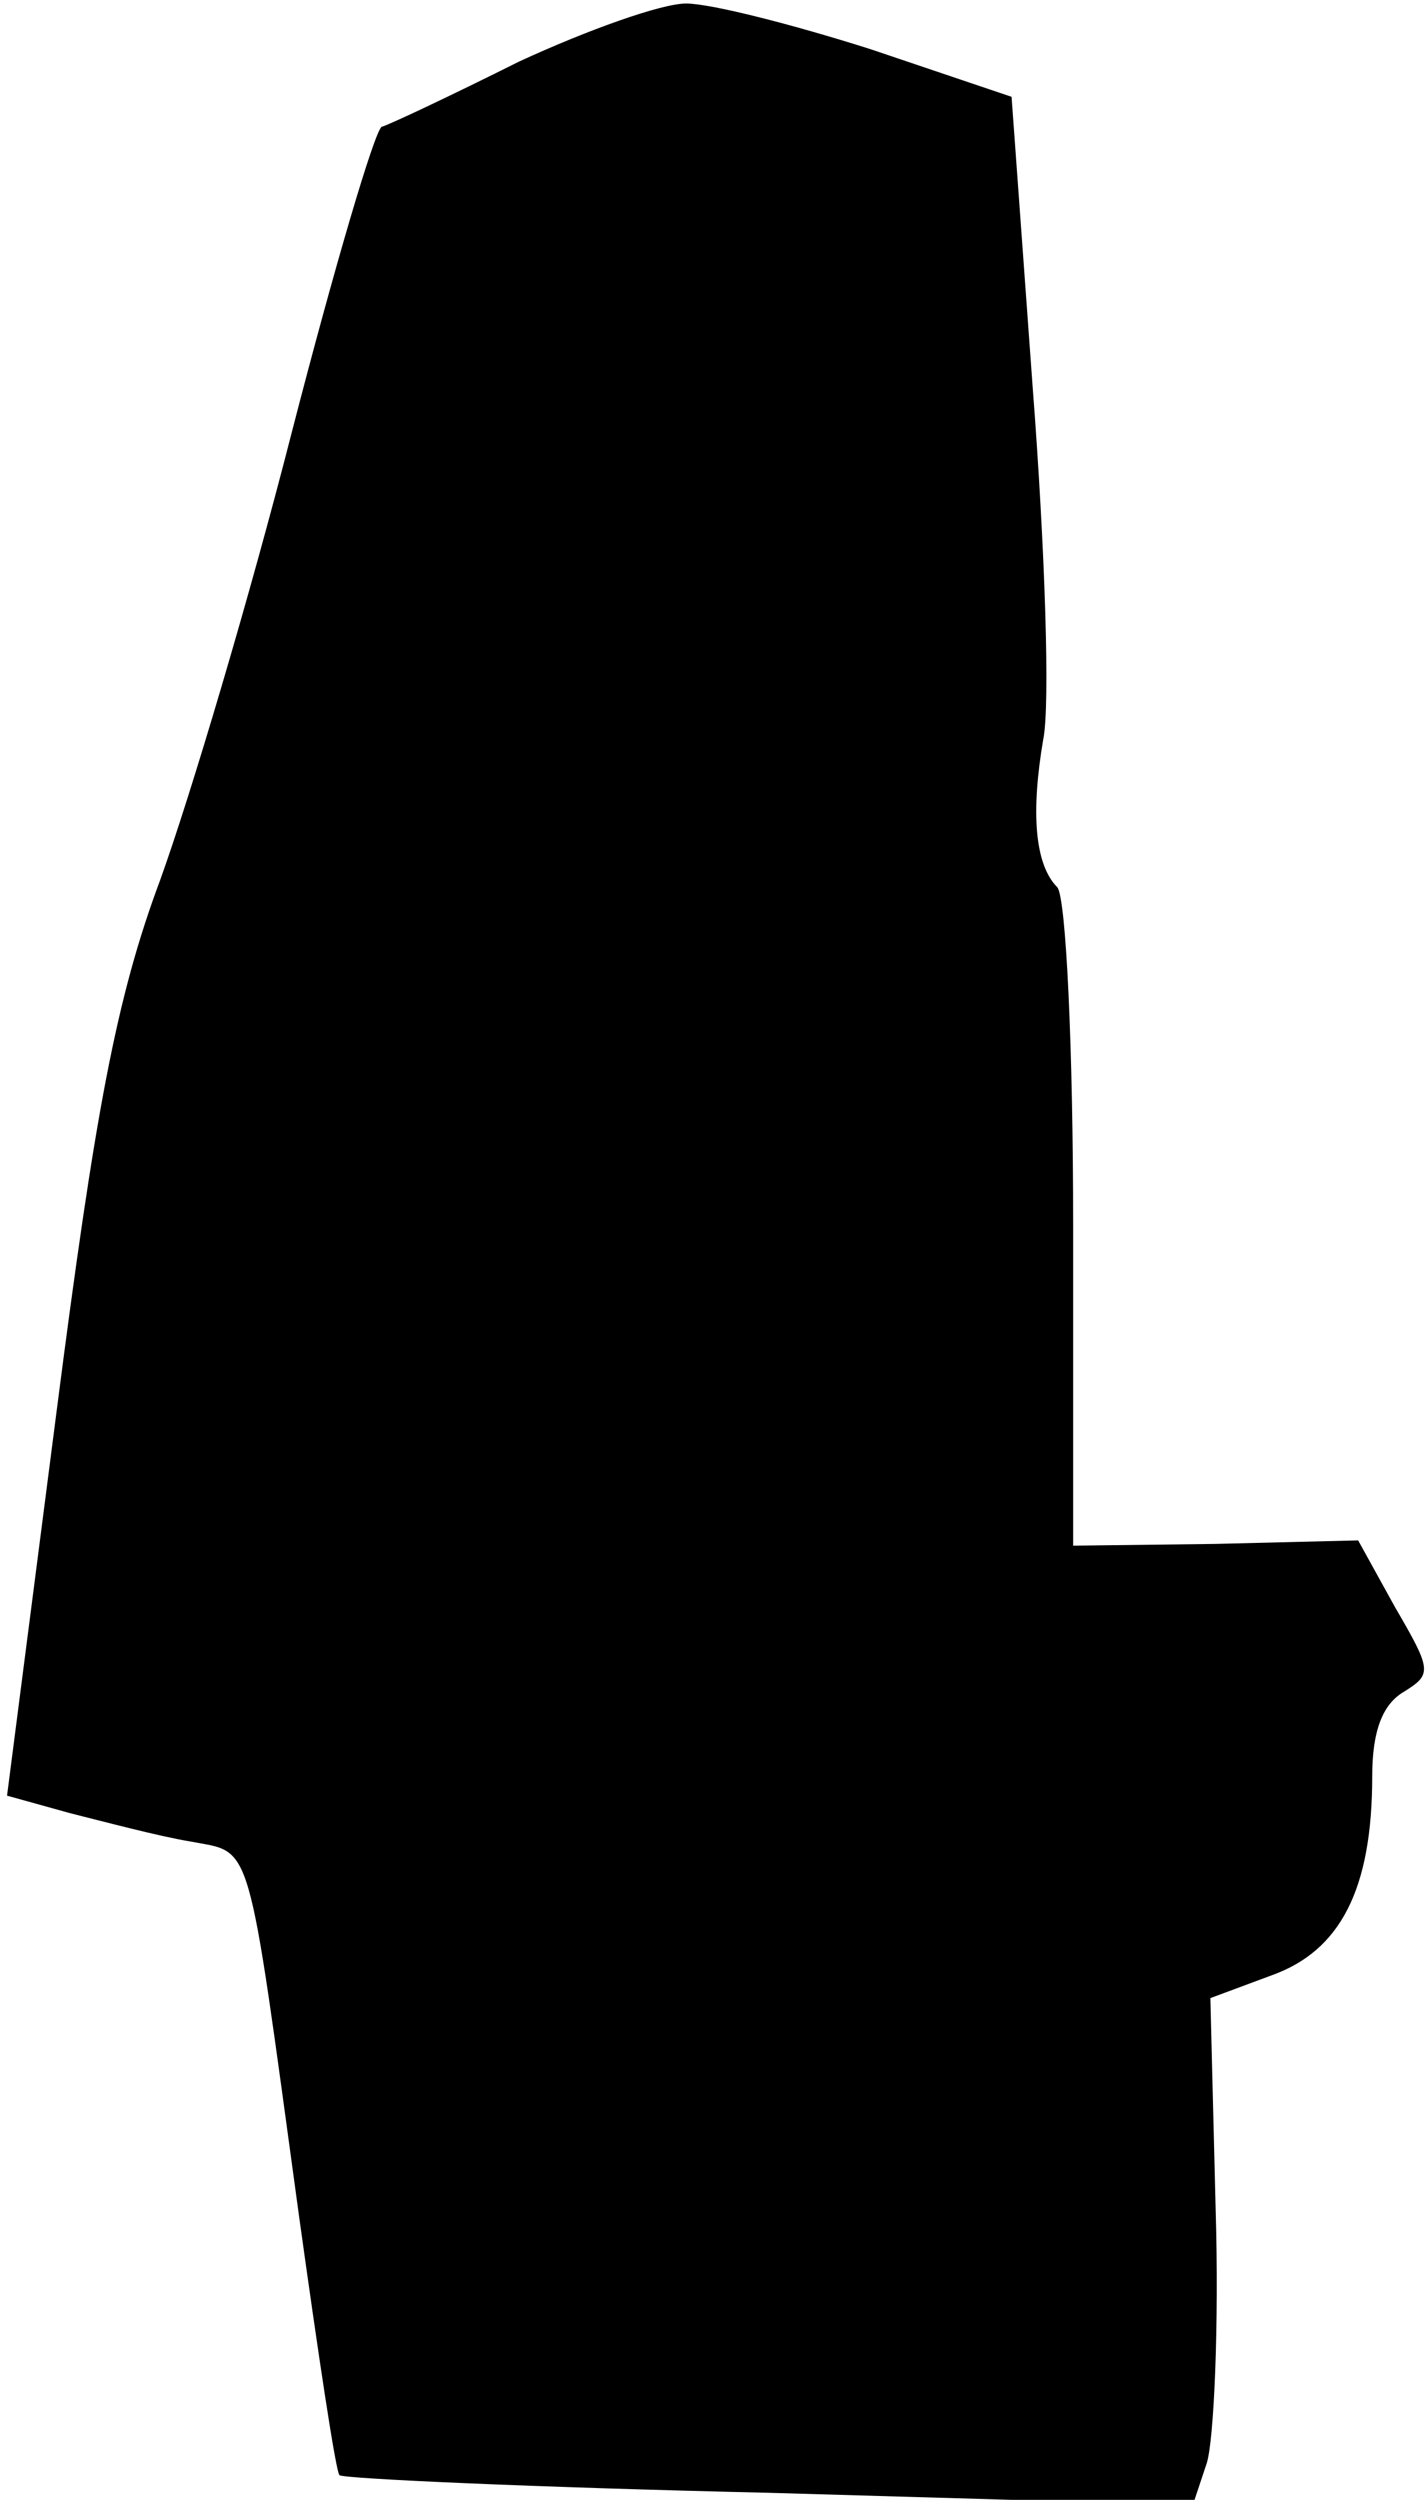 <?xml version="1.0" standalone="no"?>
<!DOCTYPE svg PUBLIC "-//W3C//DTD SVG 20010904//EN"
 "http://www.w3.org/TR/2001/REC-SVG-20010904/DTD/svg10.dtd">
<svg version="1.0" xmlns="http://www.w3.org/2000/svg"
 width="81pt" height="142pt" viewBox="0 0 81 142"
 preserveAspectRatio="xMidYMid meet">
<g transform="translate(0,142) scale(0.1,-0.1)"
fill="#000000" stroke="none">
<path fill="#000000" stroke="none" d="M295 1385 c-38 -19 -74 -36 -78 -37 -4
-2 -27 -80 -51 -173 -24 -94 -58 -208 -75 -255 -25 -67 -37 -132 -59 -303
l-28 -217 36 -10 c20 -5 50 -13 68 -16 36 -7 32 6 62 -213 11 -79 21 -146 23
-147 2 -2 112 -7 244 -10 l241 -7 8 24 c4 13 7 78 5 144 l-3 120 35 13 c39 14
57 49 57 113 0 26 6 41 18 48 16 10 16 12 -5 48 l-21 38 -81 -2 -81 -1 0 182
c0 100 -4 186 -9 192 -13 13 -15 43 -8 84 4 19 1 109 -6 200 l-12 165 -80 27
c-44 14 -91 26 -105 26 -14 0 -56 -15 -95 -33z"/>
</g>
</svg>

